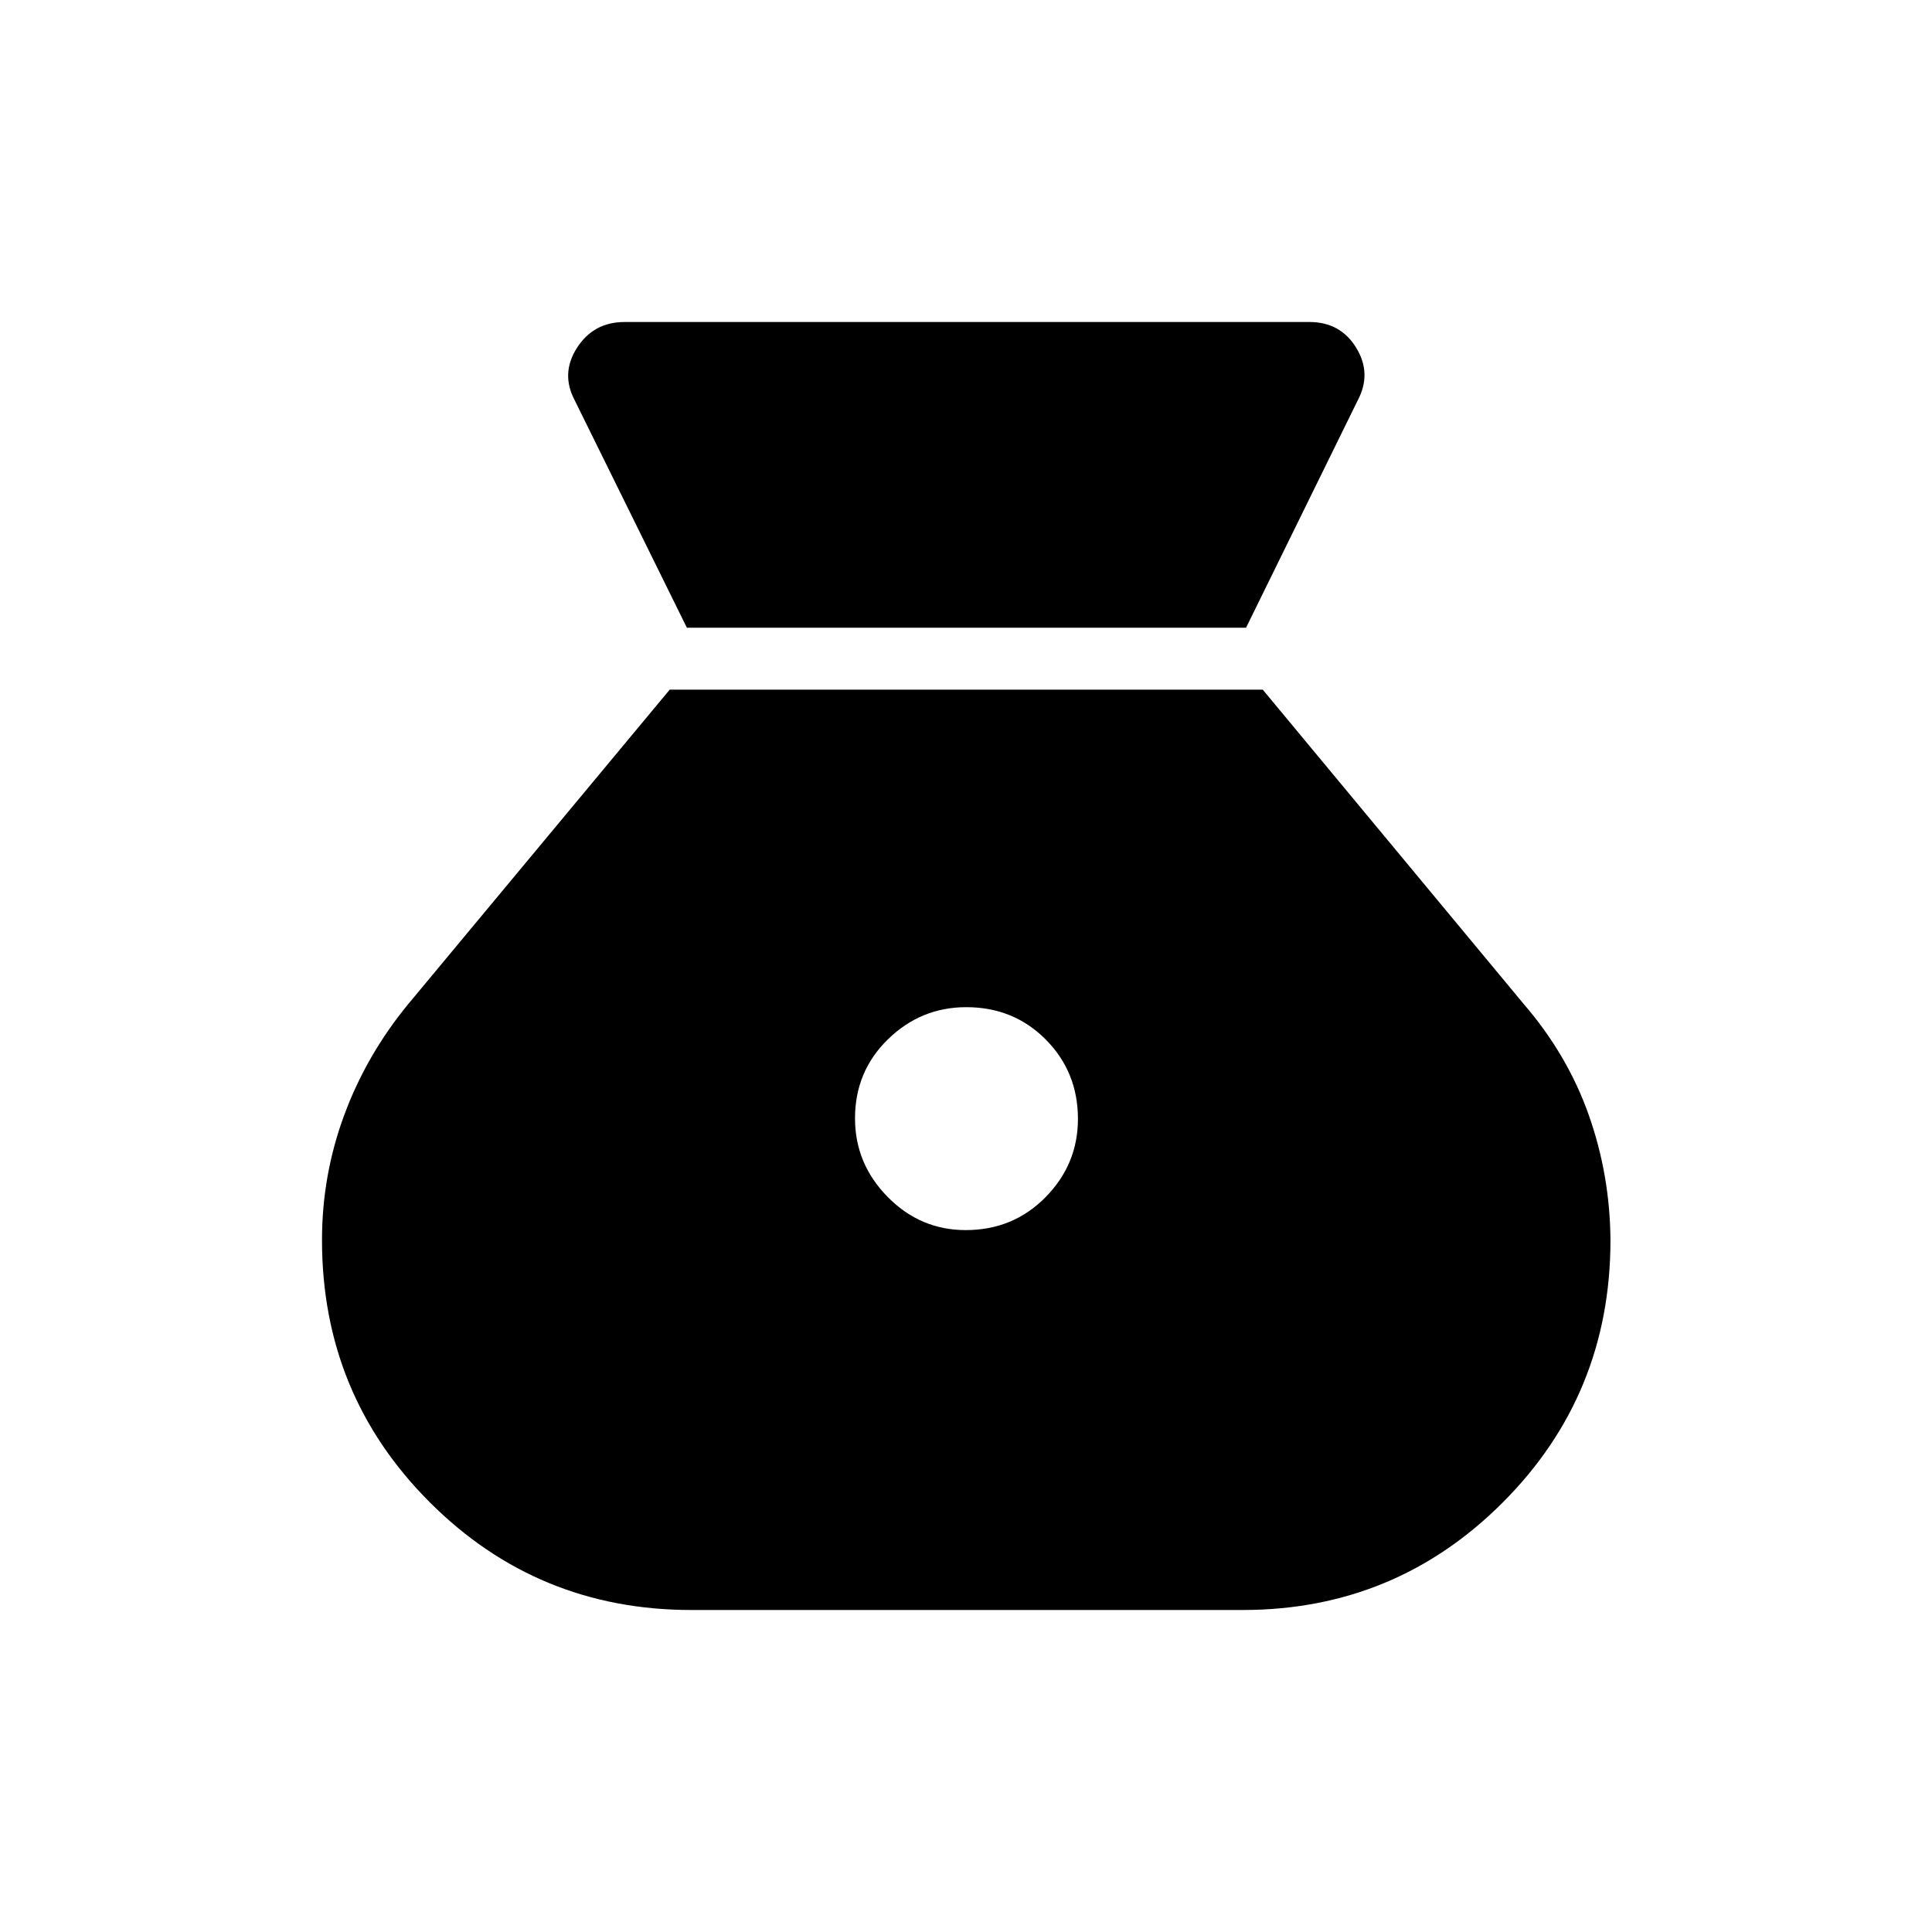 <svg xmlns="http://www.w3.org/2000/svg" width="48" height="48" viewBox="0 -960 960 960"><path d="M479.86-348.77q-22.55 0-38.78-16.48t-16.23-39.04q0-23.33 16.36-39.29 16.37-15.96 38.93-15.96 23.55 0 39.51 16.1 15.97 16.1 15.97 39.42 0 22.56-16.1 38.9-16.1 16.35-39.66 16.35ZM341.31-648.08h277.84l55.39-112.77q7.23-13.46-.62-26.3-7.84-12.85-23.3-12.85H310.38q-15.46 0-23.69 12.85-8.23 12.84-1 26.3l55.62 112.77ZM343.54-160h273.92q75.95 0 129.36-53.54 53.41-53.54 53.41-130.26-.23-32.33-10.81-62.23-10.57-29.89-32.27-55.05L627.46-617.31H332.77L202.85-461.08q-20.7 25.16-31.77 55.05Q160-376.13 160-343.8q0 76.72 53.54 130.26 53.54 53.54 130 53.54Z"/></svg>